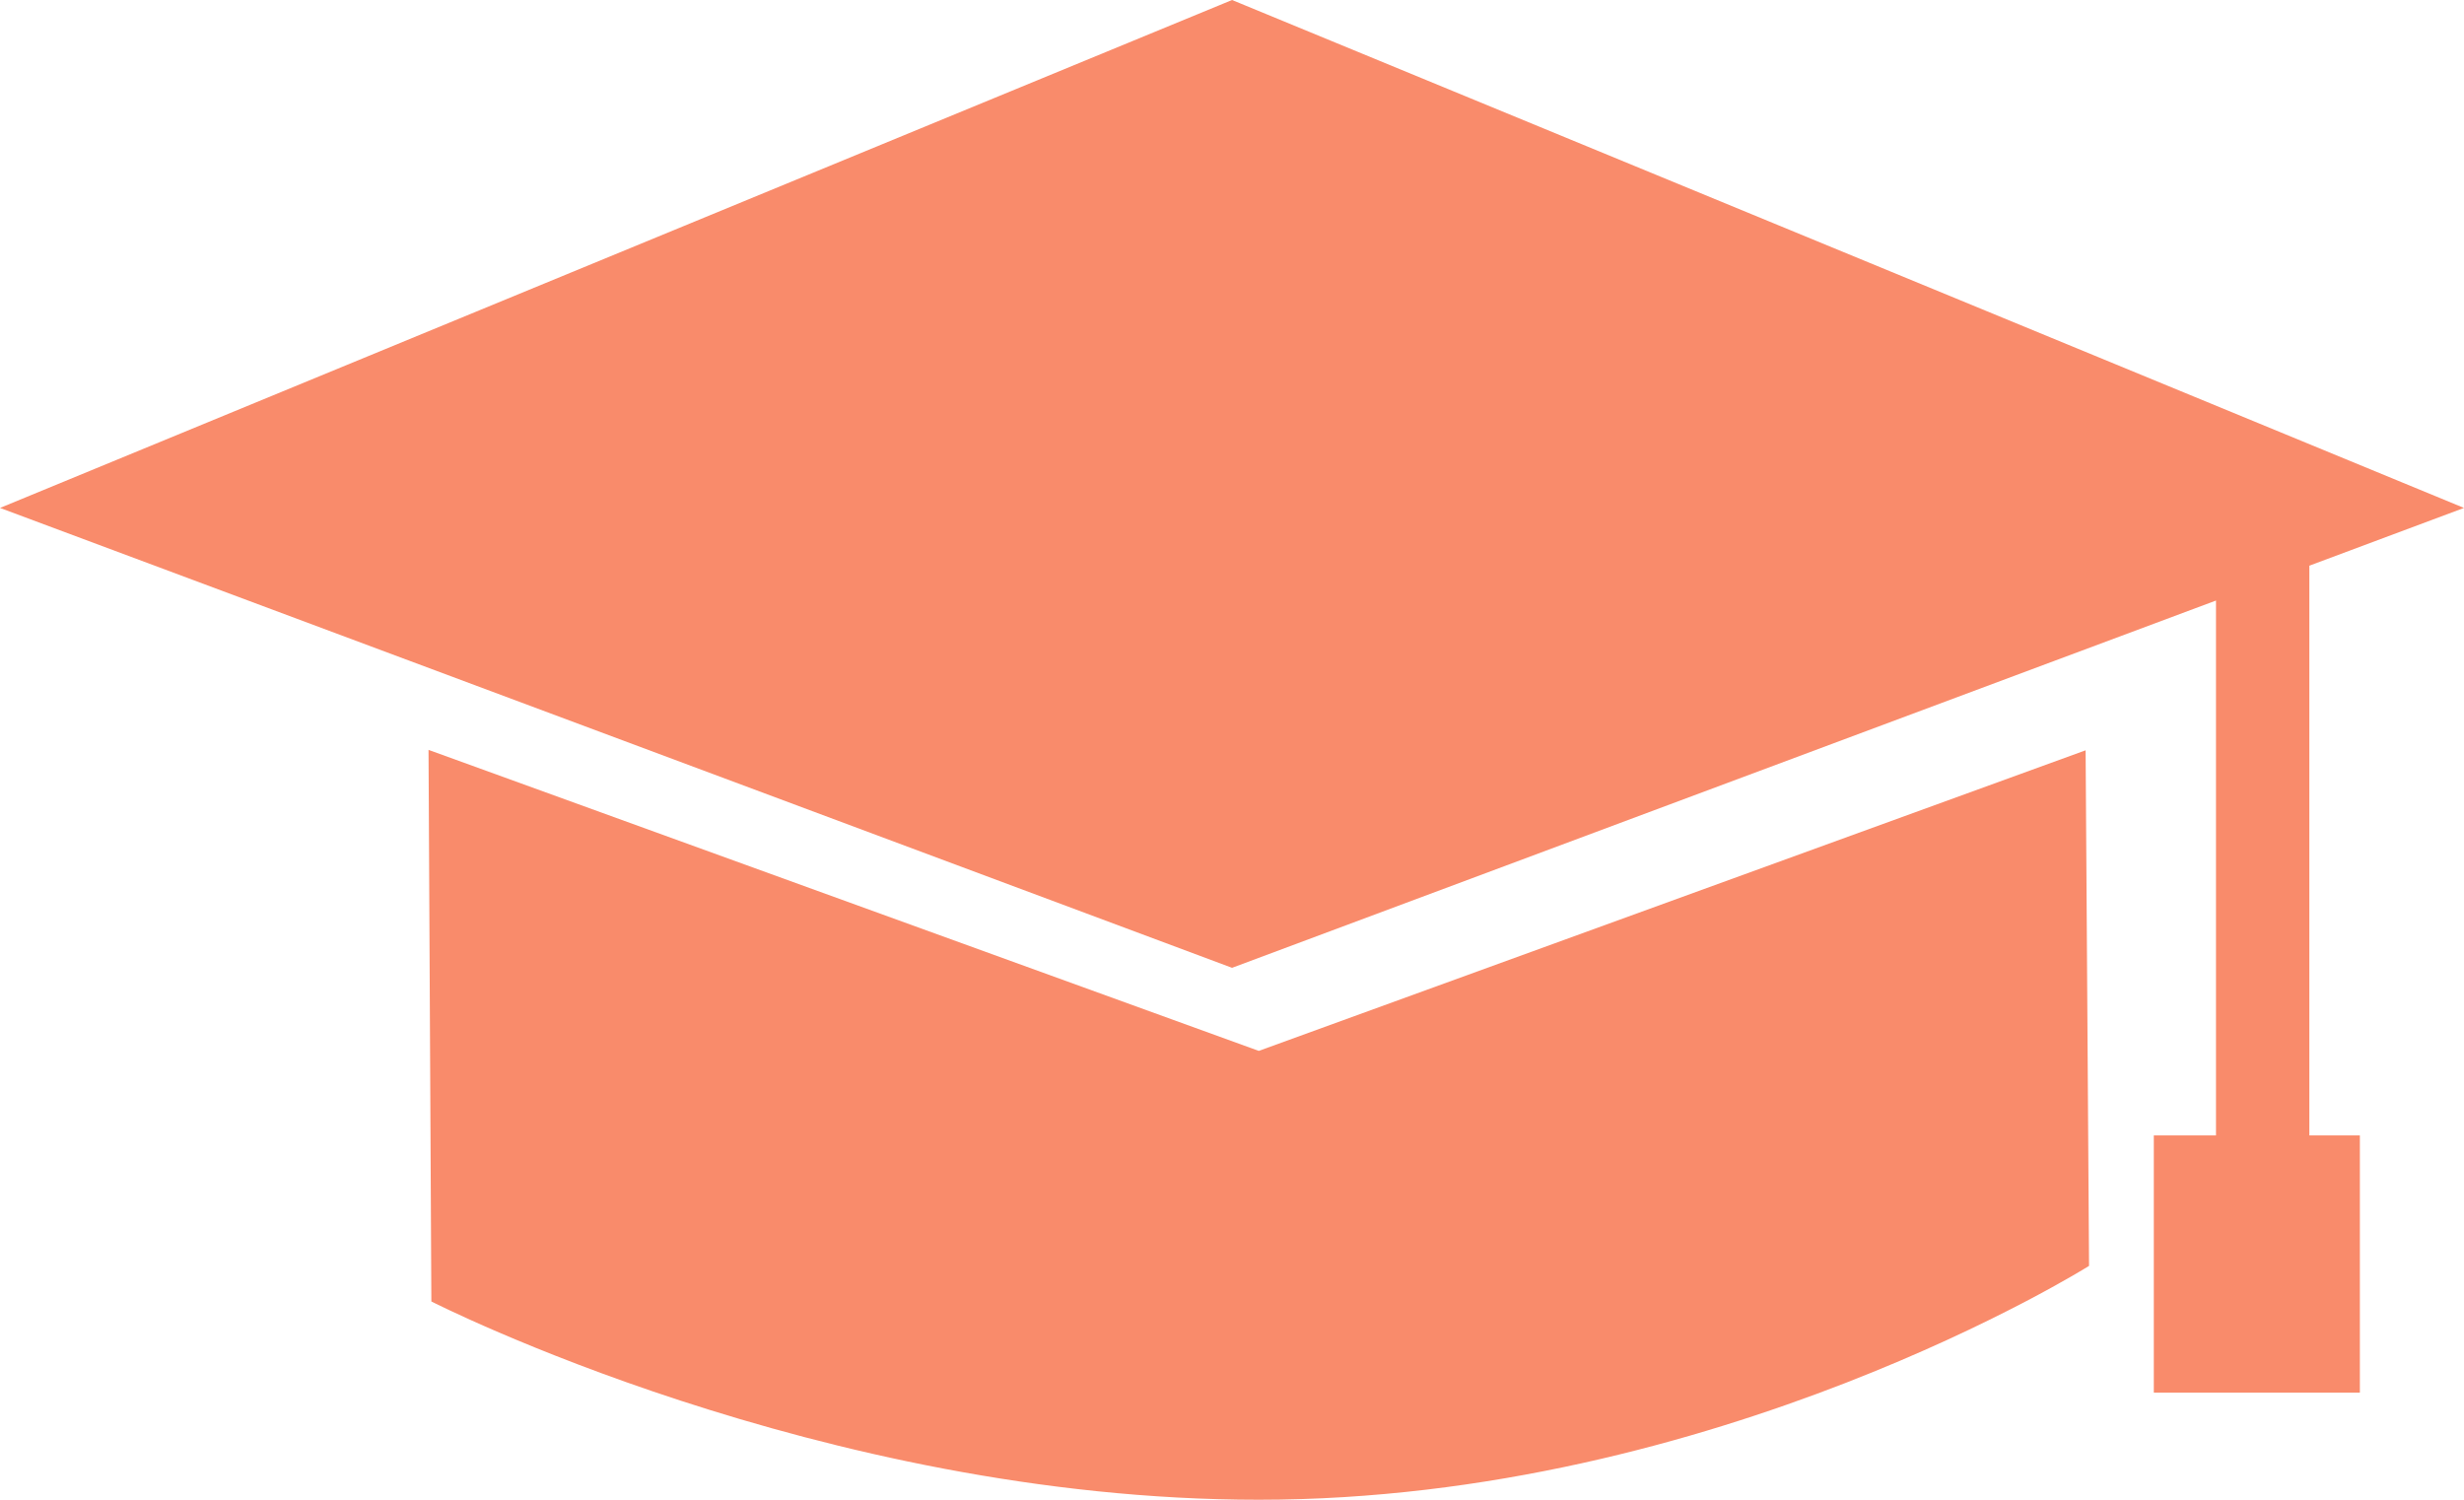 <?xml version="1.0" encoding="UTF-8"?>
<svg width="46px" height="28px" viewBox="0 0 46 28" version="1.1" 
  xmlns="http://www.w3.org/2000/svg" 
  xmlns:xlink="http://www.w3.org/1999/xlink">
  <!-- Generator: Sketch 63.1 (92452) - https://sketch.com -->
  <title>graduation-student-black-cap</title>
  <desc>Created with Sketch.</desc>
  <g id="CFC-DESIGNS" stroke="none" stroke-width="1" fill="none" fill-rule="evenodd">
    <g id="Beliefs-SAFE-AND-WELCOMING-SCHOOLS" transform="translate(-906, -1293)">
      <g id="SIDE-NAV" transform="translate(865, 840)">
        <rect id="Rectangle" fill="#FFFFFF" x="0" y="0" width="497" height="540"></rect>
        <rect id="Rectangle" fill="#FFFFFF" x="5" y="6" width="484" height="534"></rect>
        <g id="graduation-student-black-cap" transform="translate(41, 453)" fill="#F98B6B" fill-rule="nonzero">
          <path d="M23.5,19.62 L8,14 L8.053,24.298 C8.053,24.298 15.302,28 23.5,28 C32.06,28 39,23.634 39,23.634 L38.936,14.008 L23.5,19.62 Z" id="Path"></path>
          <polygon id="Path" points="43.113 10.561 46 9.483 23.001 0 0 9.483 23.001 18.069 41.37 11.212 41.37 21.198 40.209 21.198 40.209 26 44.056 26 44.056 21.198 43.113 21.198"></polygon>
        </g>
      </g>
    </g>
  </g>
</svg>